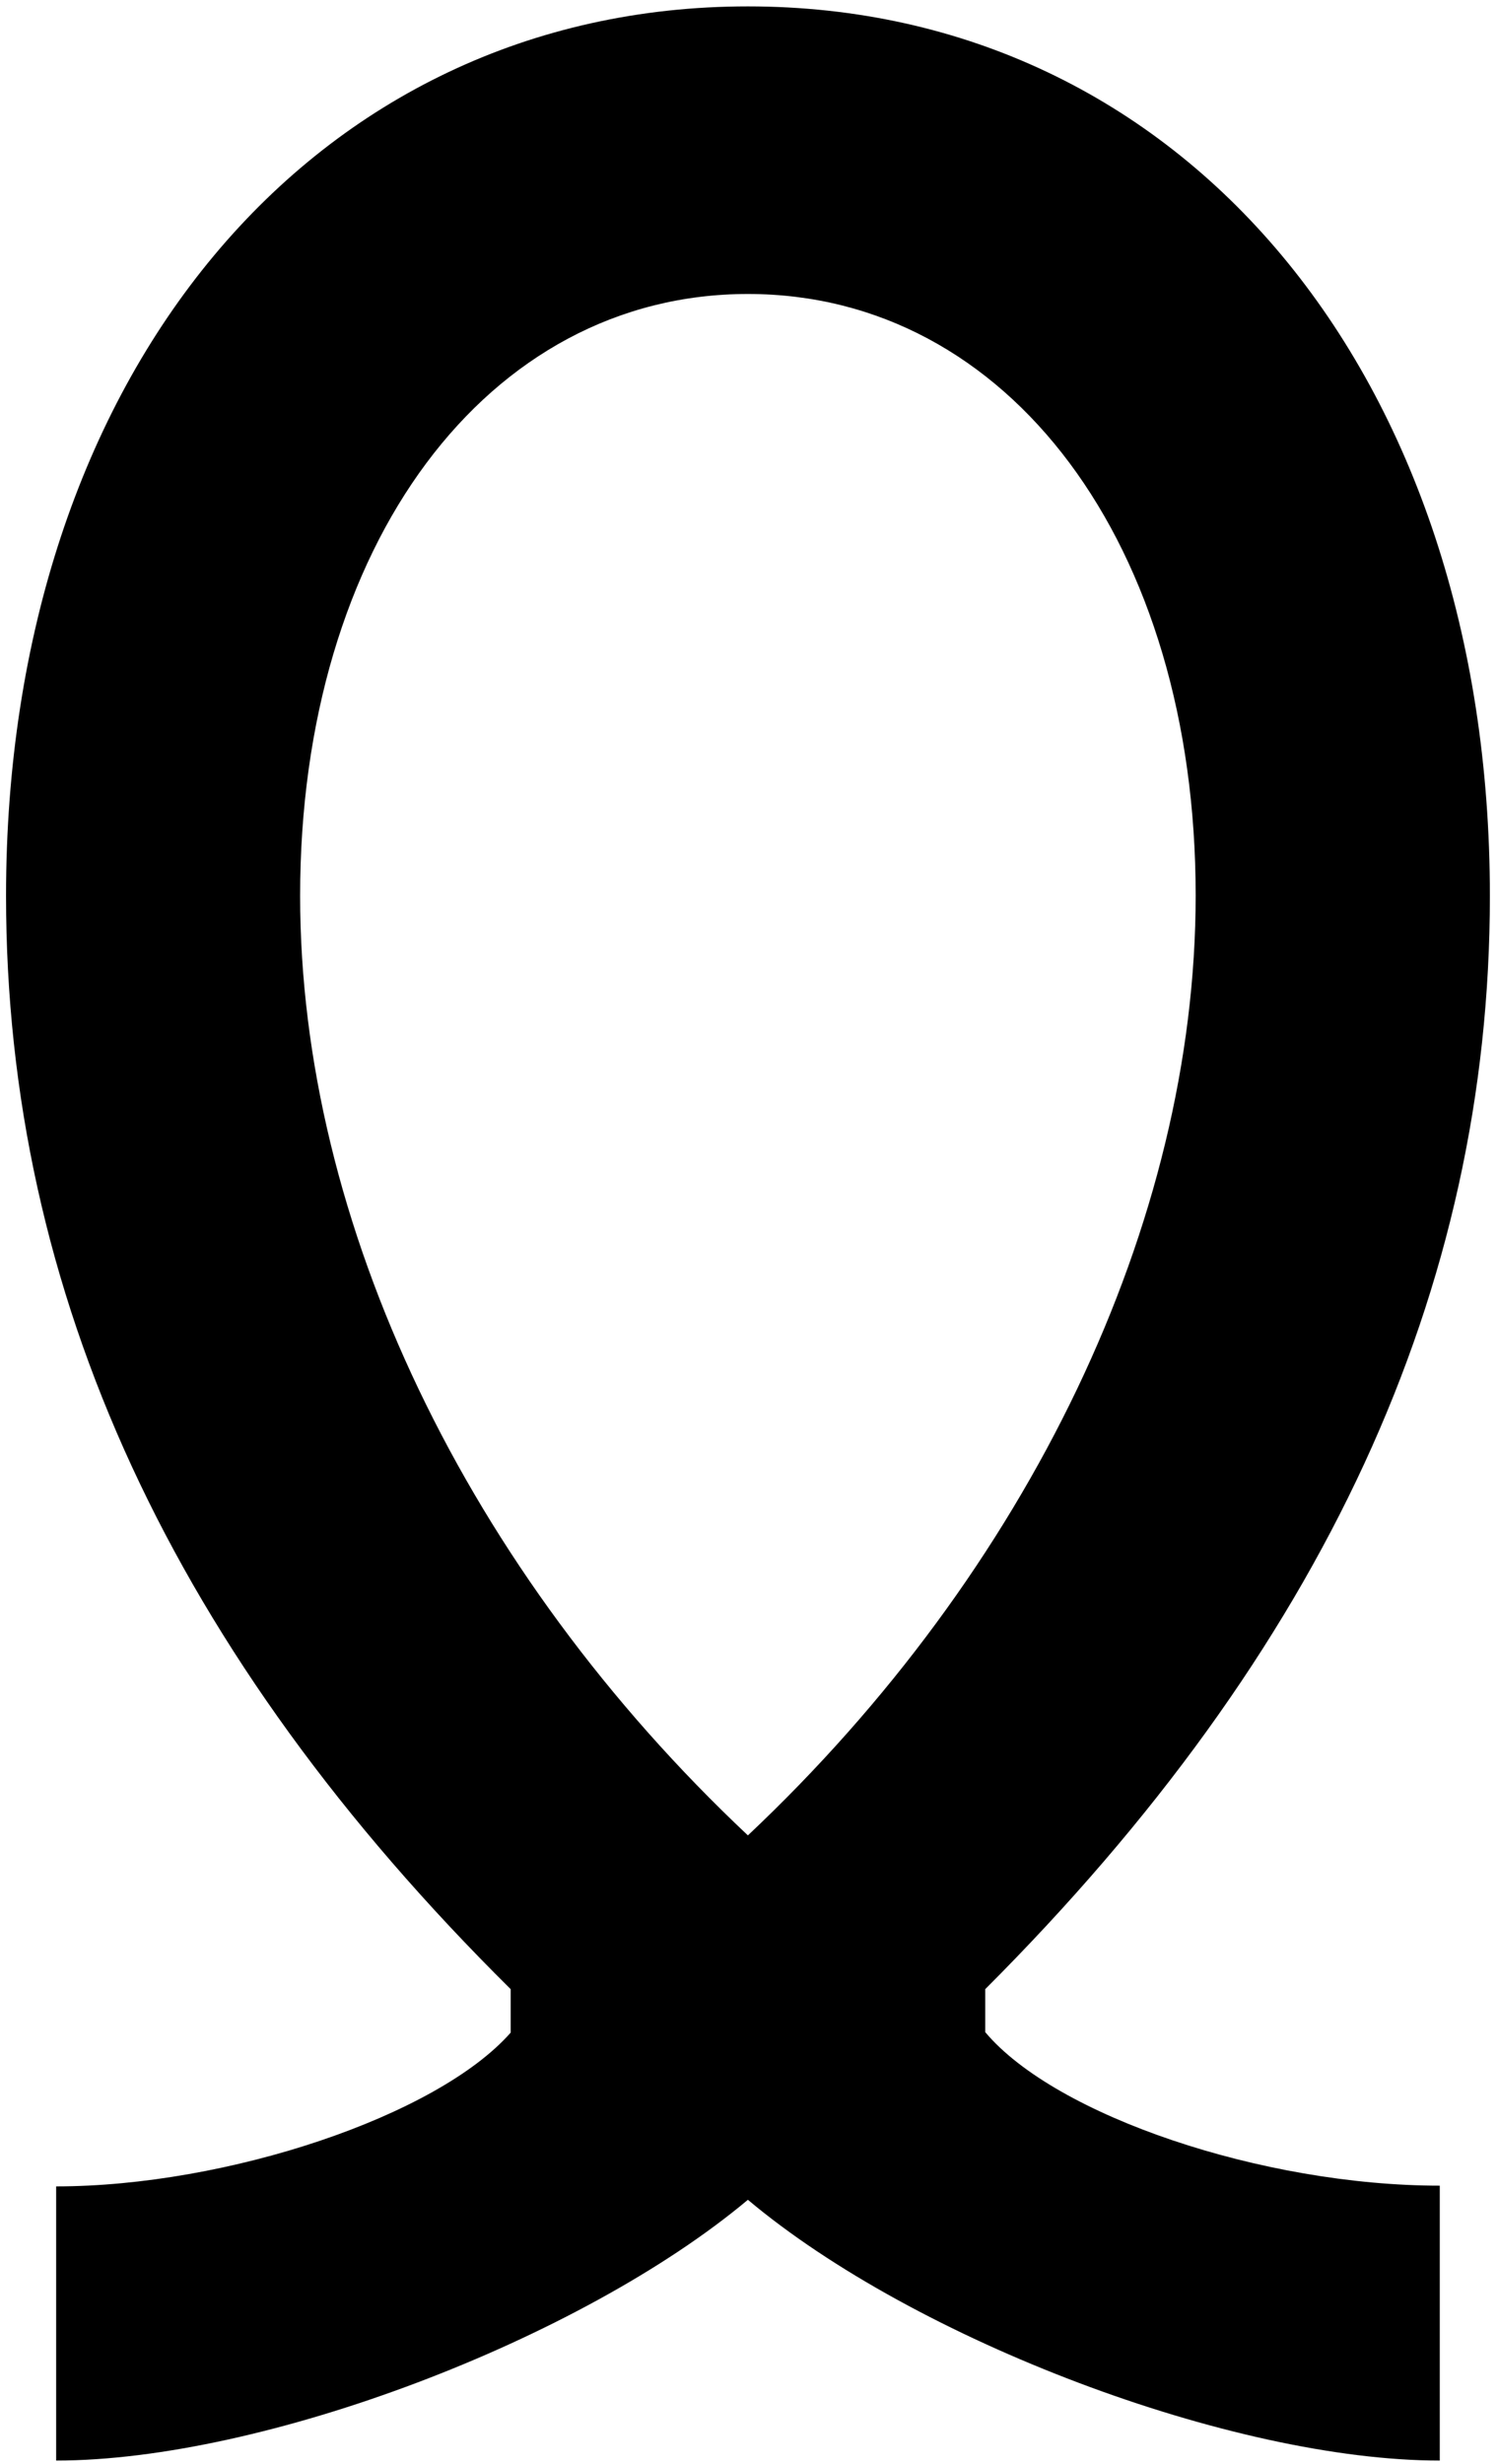 <svg width="124" height="204" viewBox="0 0 124 204" fill="none" xmlns="http://www.w3.org/2000/svg">
<path d="M61.95 151.96C38.7 130.09 24.86 101.3 24.86 74.17C24.86 45.1 40.36 24.34 61.95 24.34C83.54 24.34 99.04 45.06 99.04 74.13C99.04 101.26 85.21 130.05 61.95 151.96ZM81.61 168.29V164.69C109.61 136.69 123.41 106.83 123.41 74.17C123.41 30.98 97.94 0.53 61.95 0.53C25.96 0.53 0.5 30.98 0.5 74.17C0.5 107.11 14.34 137.01 42.3 164.69V168.29C36.21 175.21 18.77 181.02 4.65 181.02V203.72C21.81 203.72 48.11 193.72 61.95 182.13C75.79 193.76 102.09 203.72 119.26 203.72V180.96C104.58 180.96 87.42 175.17 81.61 168.25V168.29Z" fill="black"/>
</svg>
